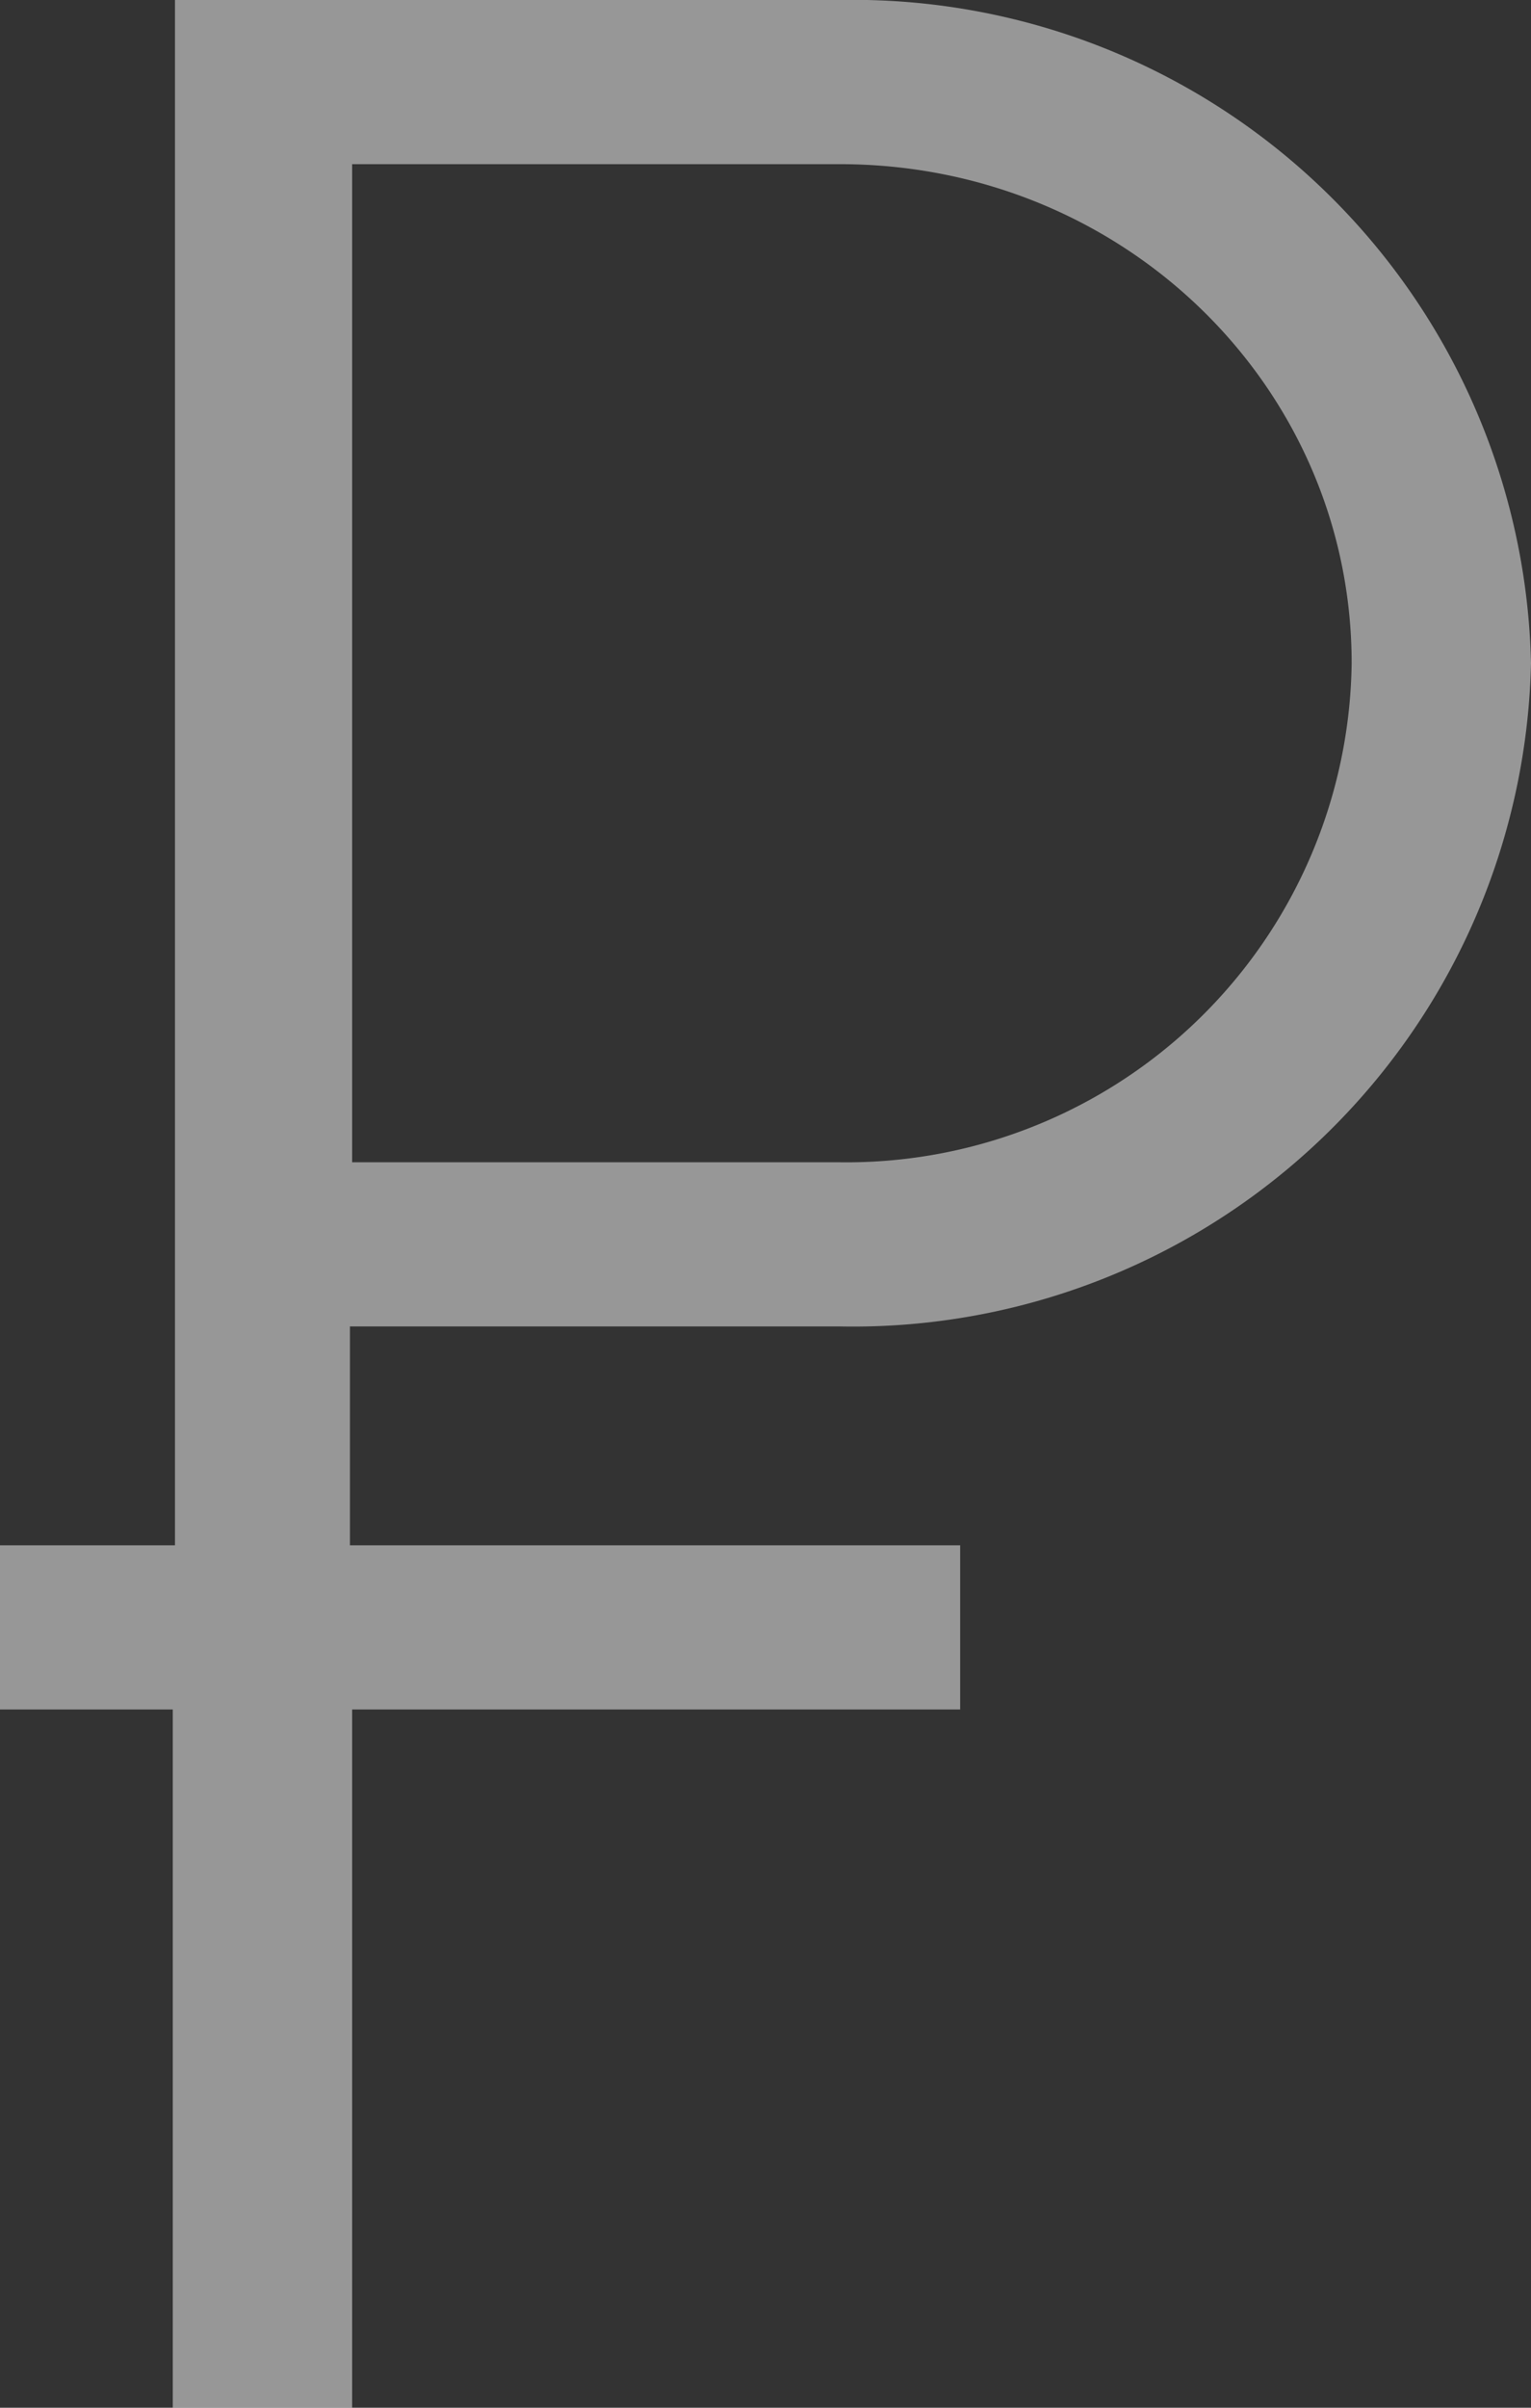 <svg width="7" height="11" fill="none" xmlns="http://www.w3.org/2000/svg"><rect width="100%" height="100%" fill="#333333" stroke="none"/><path opacity=".5" d="M3.84 6.06A3.1 3.1 0 007 3.03 3.1 3.1 0 003.84 0H.8v7.06H0v.75h.79V11h.82V7.81h2.78v-.75H1.6v-1h2.23zM1.61.75h2.23c1.3 0 2.34 1.02 2.34 2.28a2.31 2.31 0 01-2.34 2.28H1.61V.75z" fill="#FCFCFC"/></svg>
